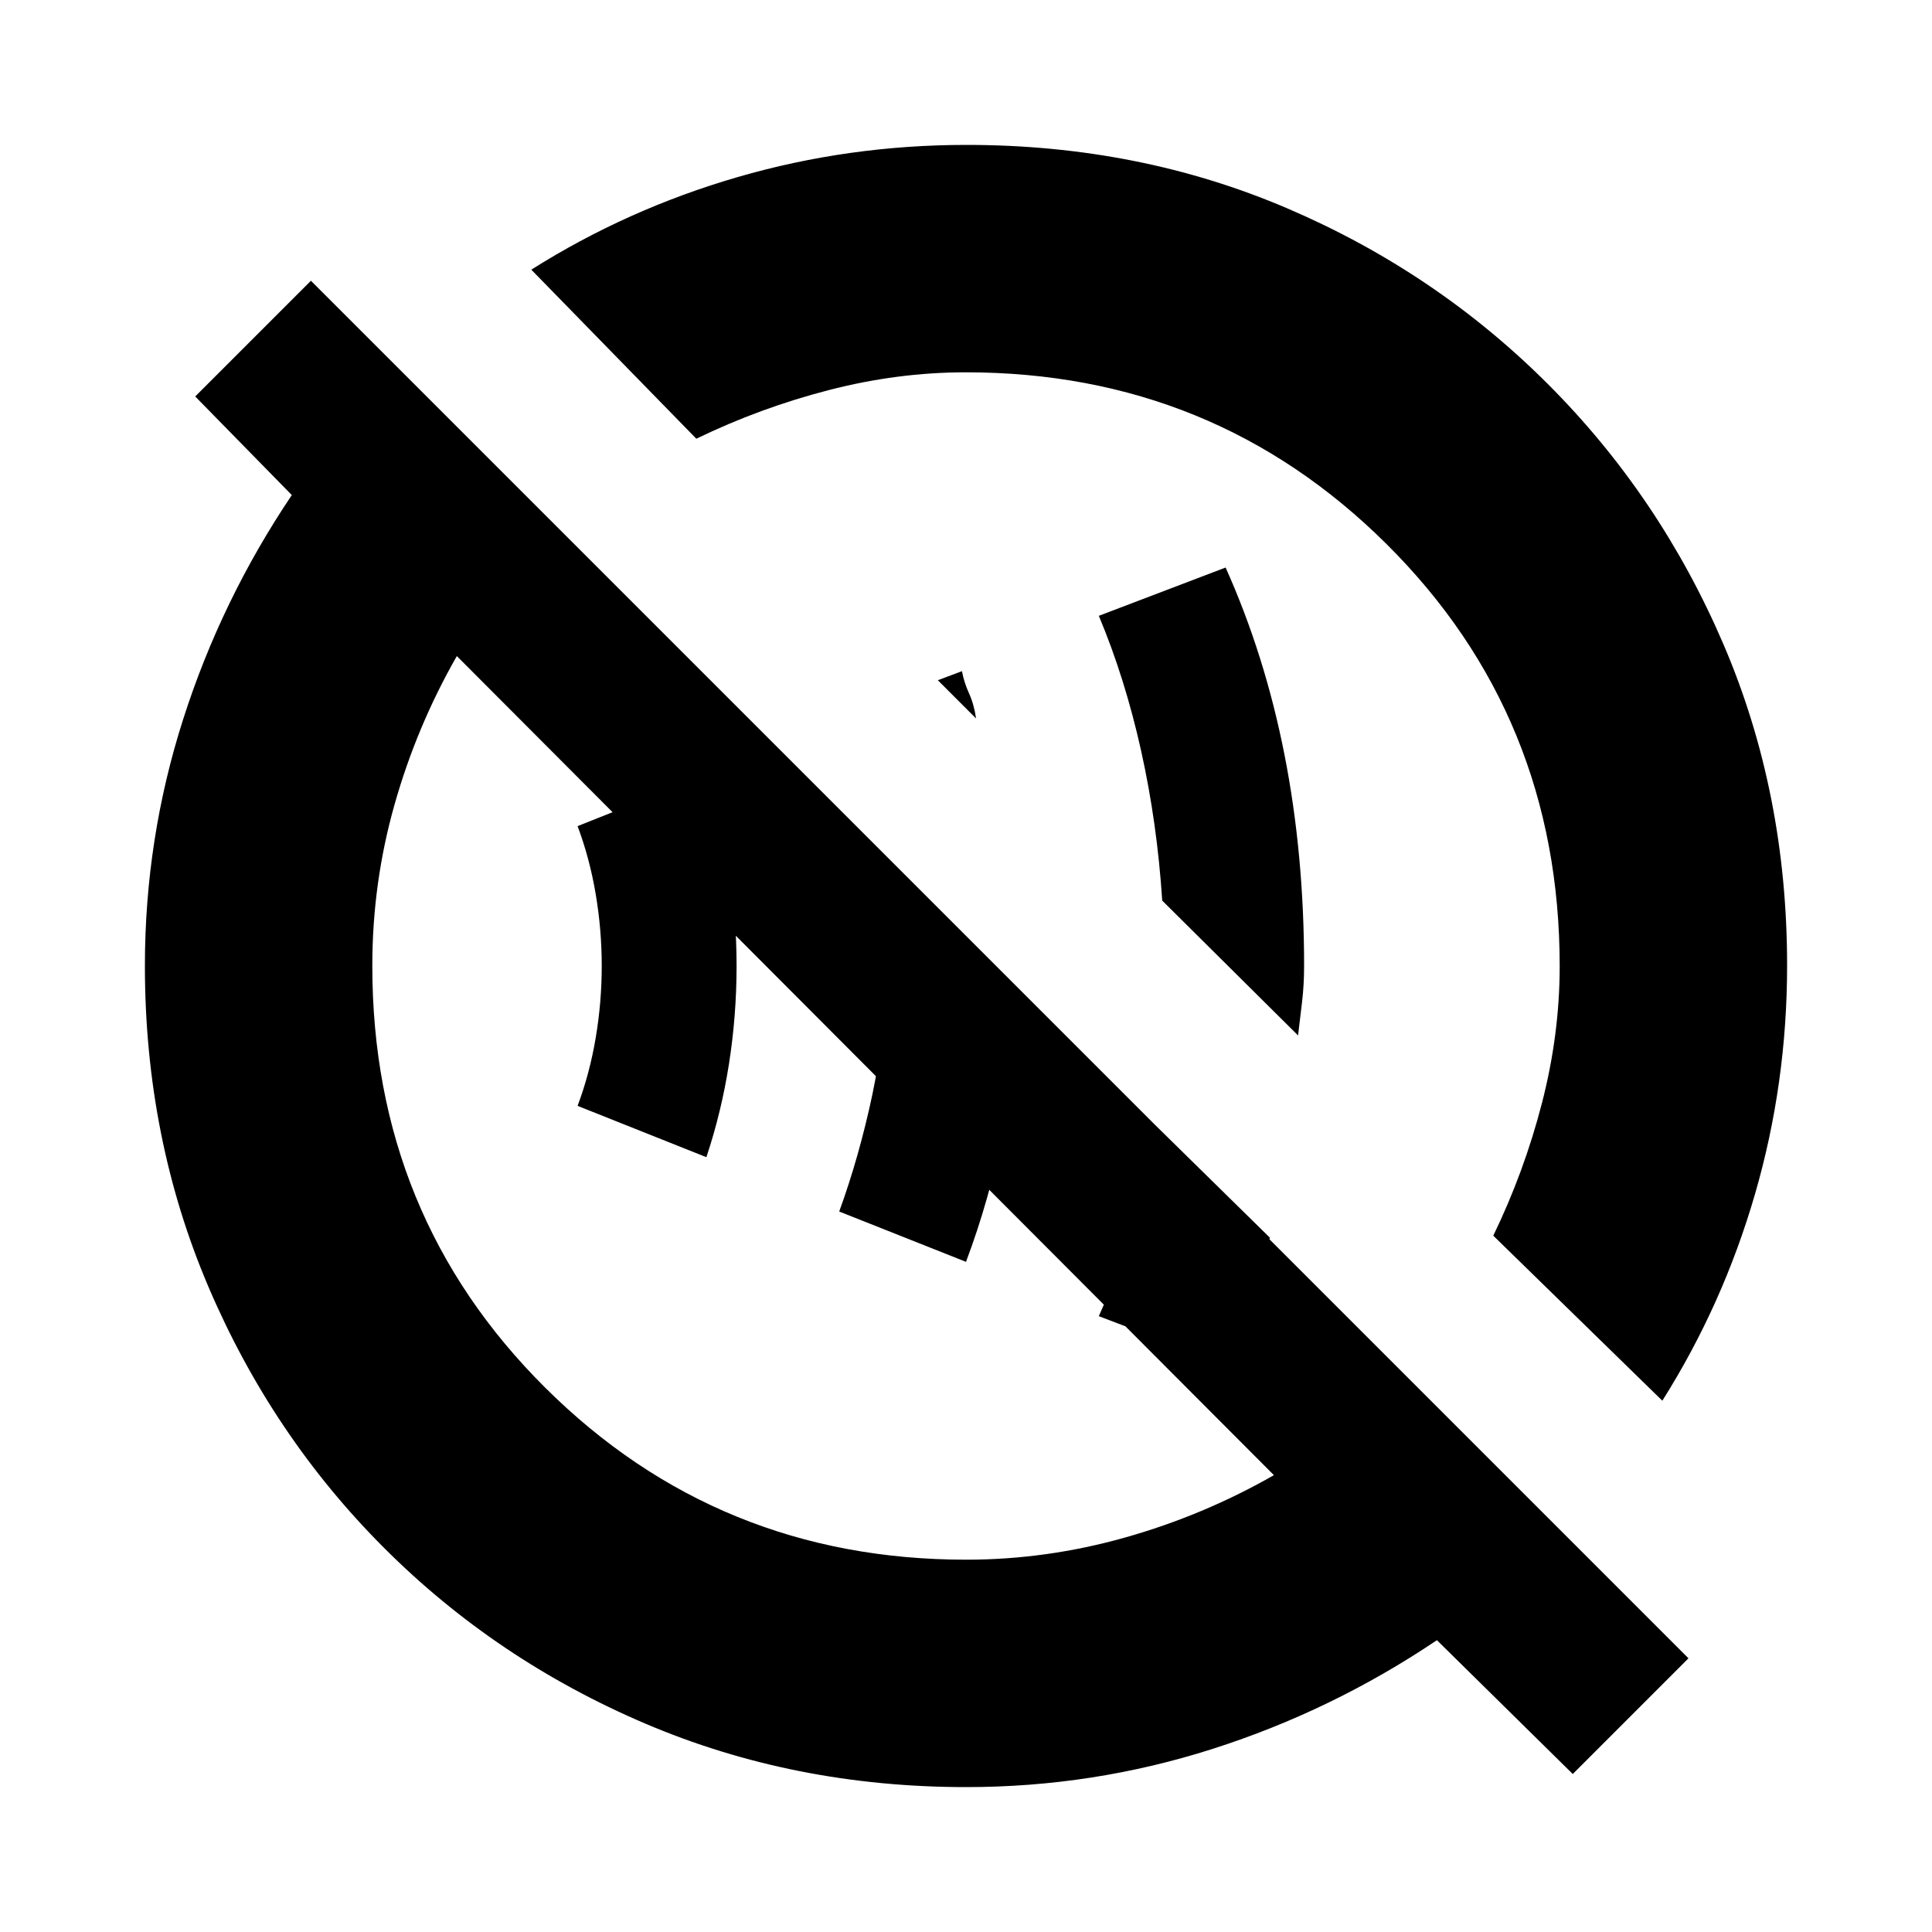 <svg xmlns="http://www.w3.org/2000/svg" height="20" viewBox="0 -960 960 960" width="20"><path d="m609-282-63-24q10-22.5 17.38-45.95Q570.75-375.4 574-401l57 56q-5 16.5-10.5 32T609-282Zm-129-51-63-25q10-27.5 16.5-58.27Q440-447.05 440-480q0-16.45-2-31.23-2-14.77-4.5-30.27L506-469q-.5 36.55-7.5 71.02-7 34.48-18.5 64.98Zm-129-52-64-25.5q6-16 9-33.78 3-17.77 3-35.75 0-17.97-3-35.72t-9-33.75l64-25.5q7.5 22.5 11.25 46.5T366-480q0 24.5-3.75 48.5T351-385Zm294-60.5-67.5-67Q575-551 567-587t-21-67l63-24q19.5 43.5 29.25 93T648-480q0 9.25-1 17.75t-2 16.75ZM485-603l-19-19 12-4.5q1 5.5 3.5 11T485-603ZM781.5-78.5 714-145q-52 35-111.42 54T480.11-72q-85.49 0-159.54-31.58-74.04-31.59-129.72-87.27-55.68-55.68-87.27-129.72Q72-394.62 72-480.11q0-63.05 19-122.47T145-714l-48-49 57.5-57.5L839-136l-57.5 57.5ZM480.11-185Q520-185 559-196t74-31L227-634q-20 35-31 73.93-11 38.93-11 79.96 0 124.22 85.94 209.67Q356.88-185 480.11-185ZM826-264l-84-82q15.34-31.66 24.17-65.83Q775-446 775-479.89q0-124.22-85.94-209.67Q603.12-775 479.89-775q-33.89 0-68.06 8.83T346-742l-82-84q47.65-30.09 102.66-46.05Q421.67-888 480.27-888q85.77 0 159.49 31.58 73.71 31.59 129.39 87.27 55.68 55.68 87.27 129.39Q888-566.04 888-480.27q0 58.6-15.95 113.61Q856.09-311.65 826-264ZM540.5-548.5Zm-120 128Z"/></svg>